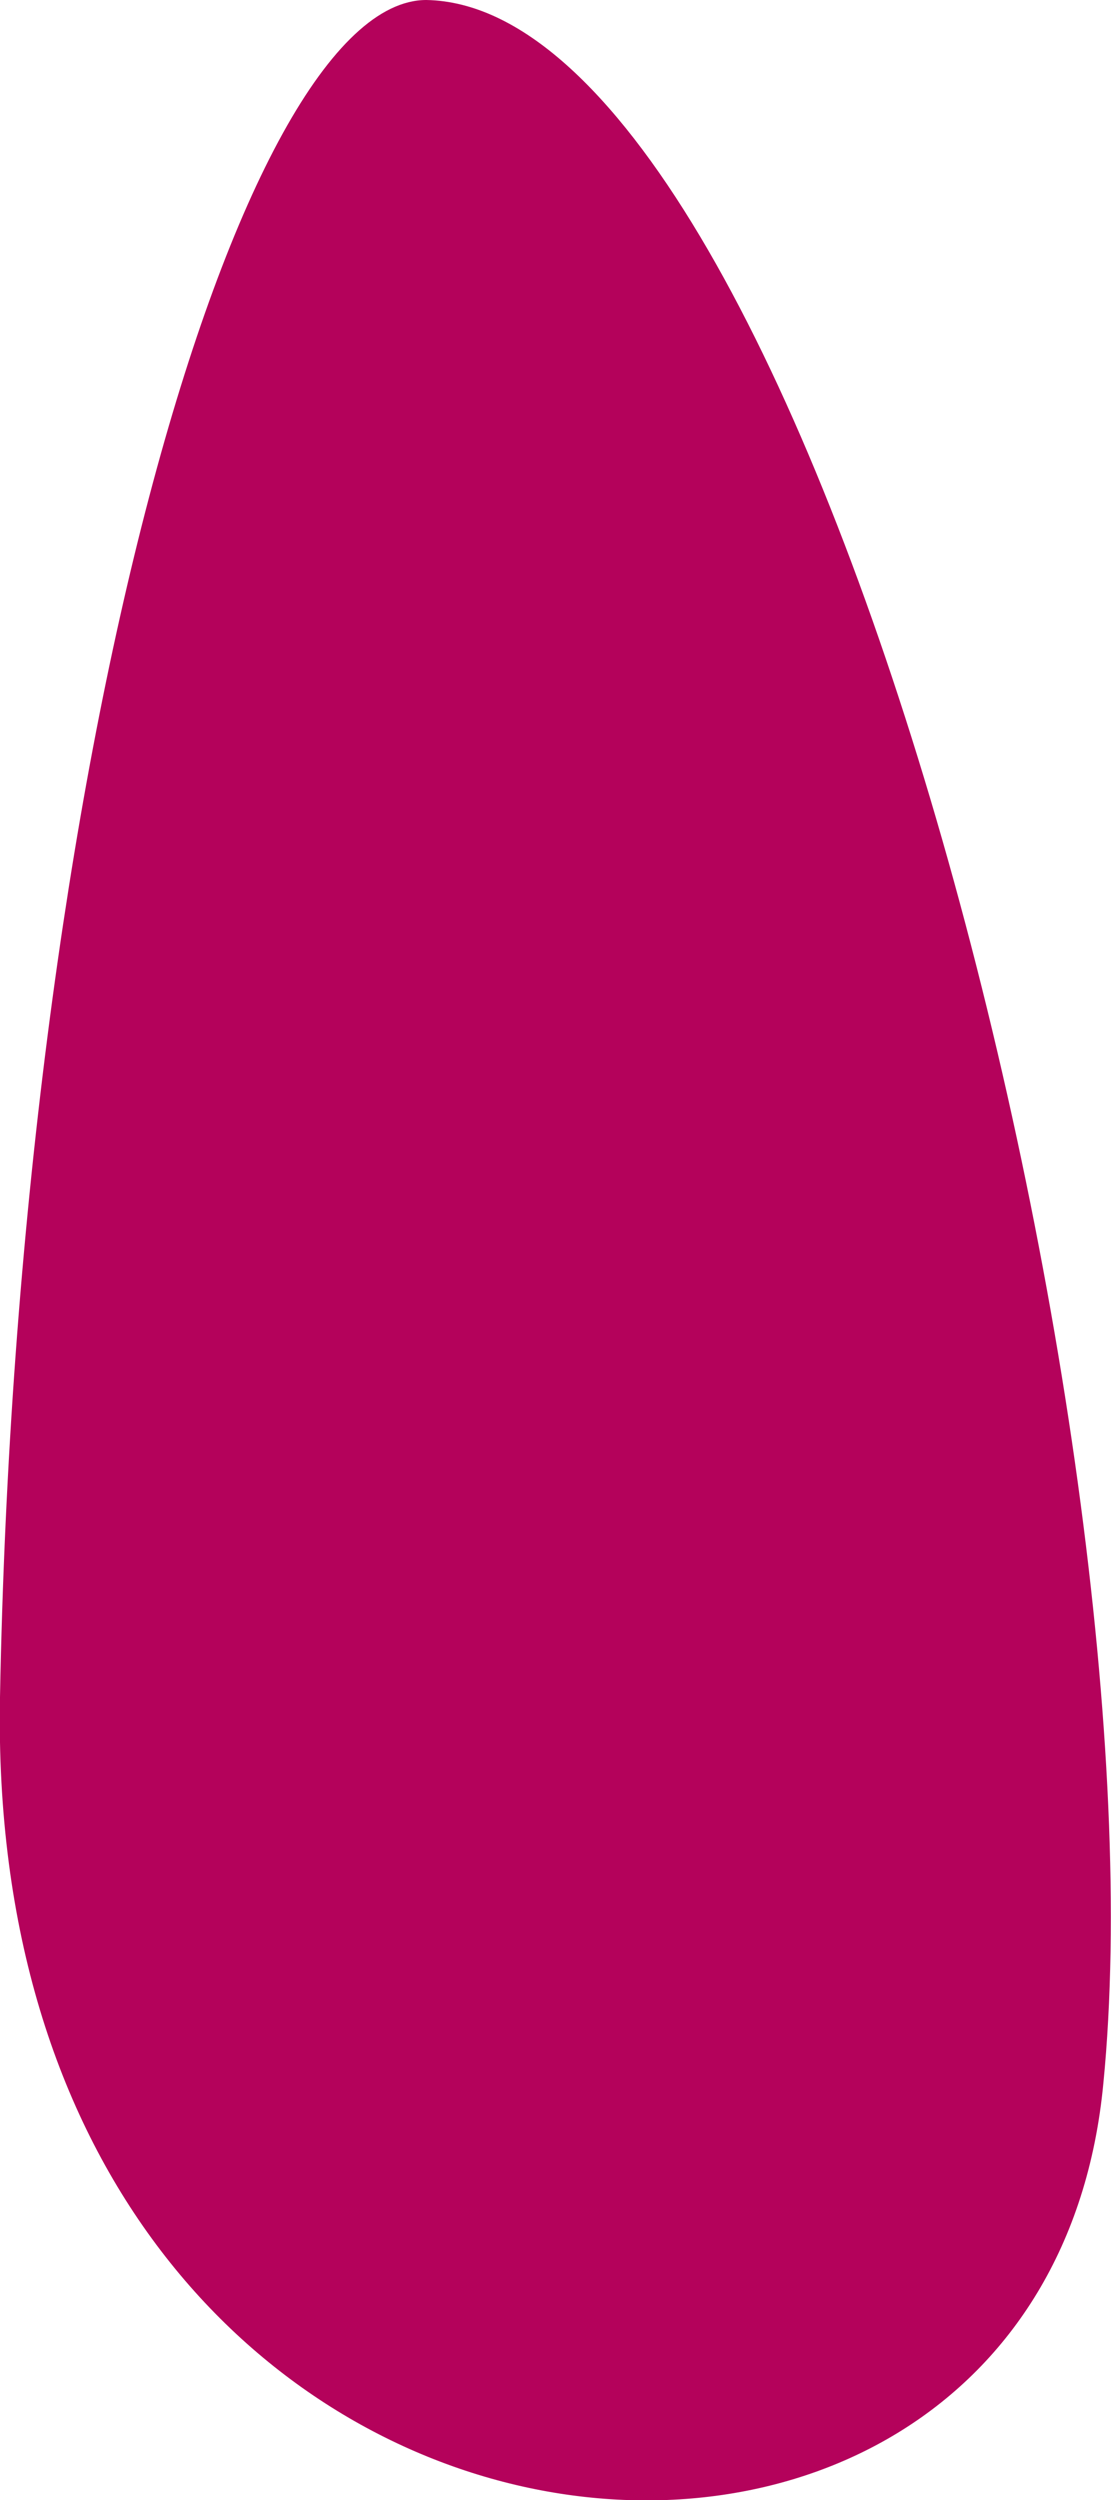 <svg xmlns="http://www.w3.org/2000/svg" viewBox="0 0 16 36"><defs><style>.cls-1{fill:#b4025b;fill-rule:evenodd;}</style></defs><title>filth-Asset 1</title><g id="Layer_2" data-name="Layer 2"><g id="Layer_1-2" data-name="Layer 1"><path id="Капелька" class="cls-1" d="M15.89,30C15,39.39-.25,37.94,0,24.44S3.43,0,6.14,0C11.56.1,16.82,20.56,15.89,30Z"/></g></g></svg>